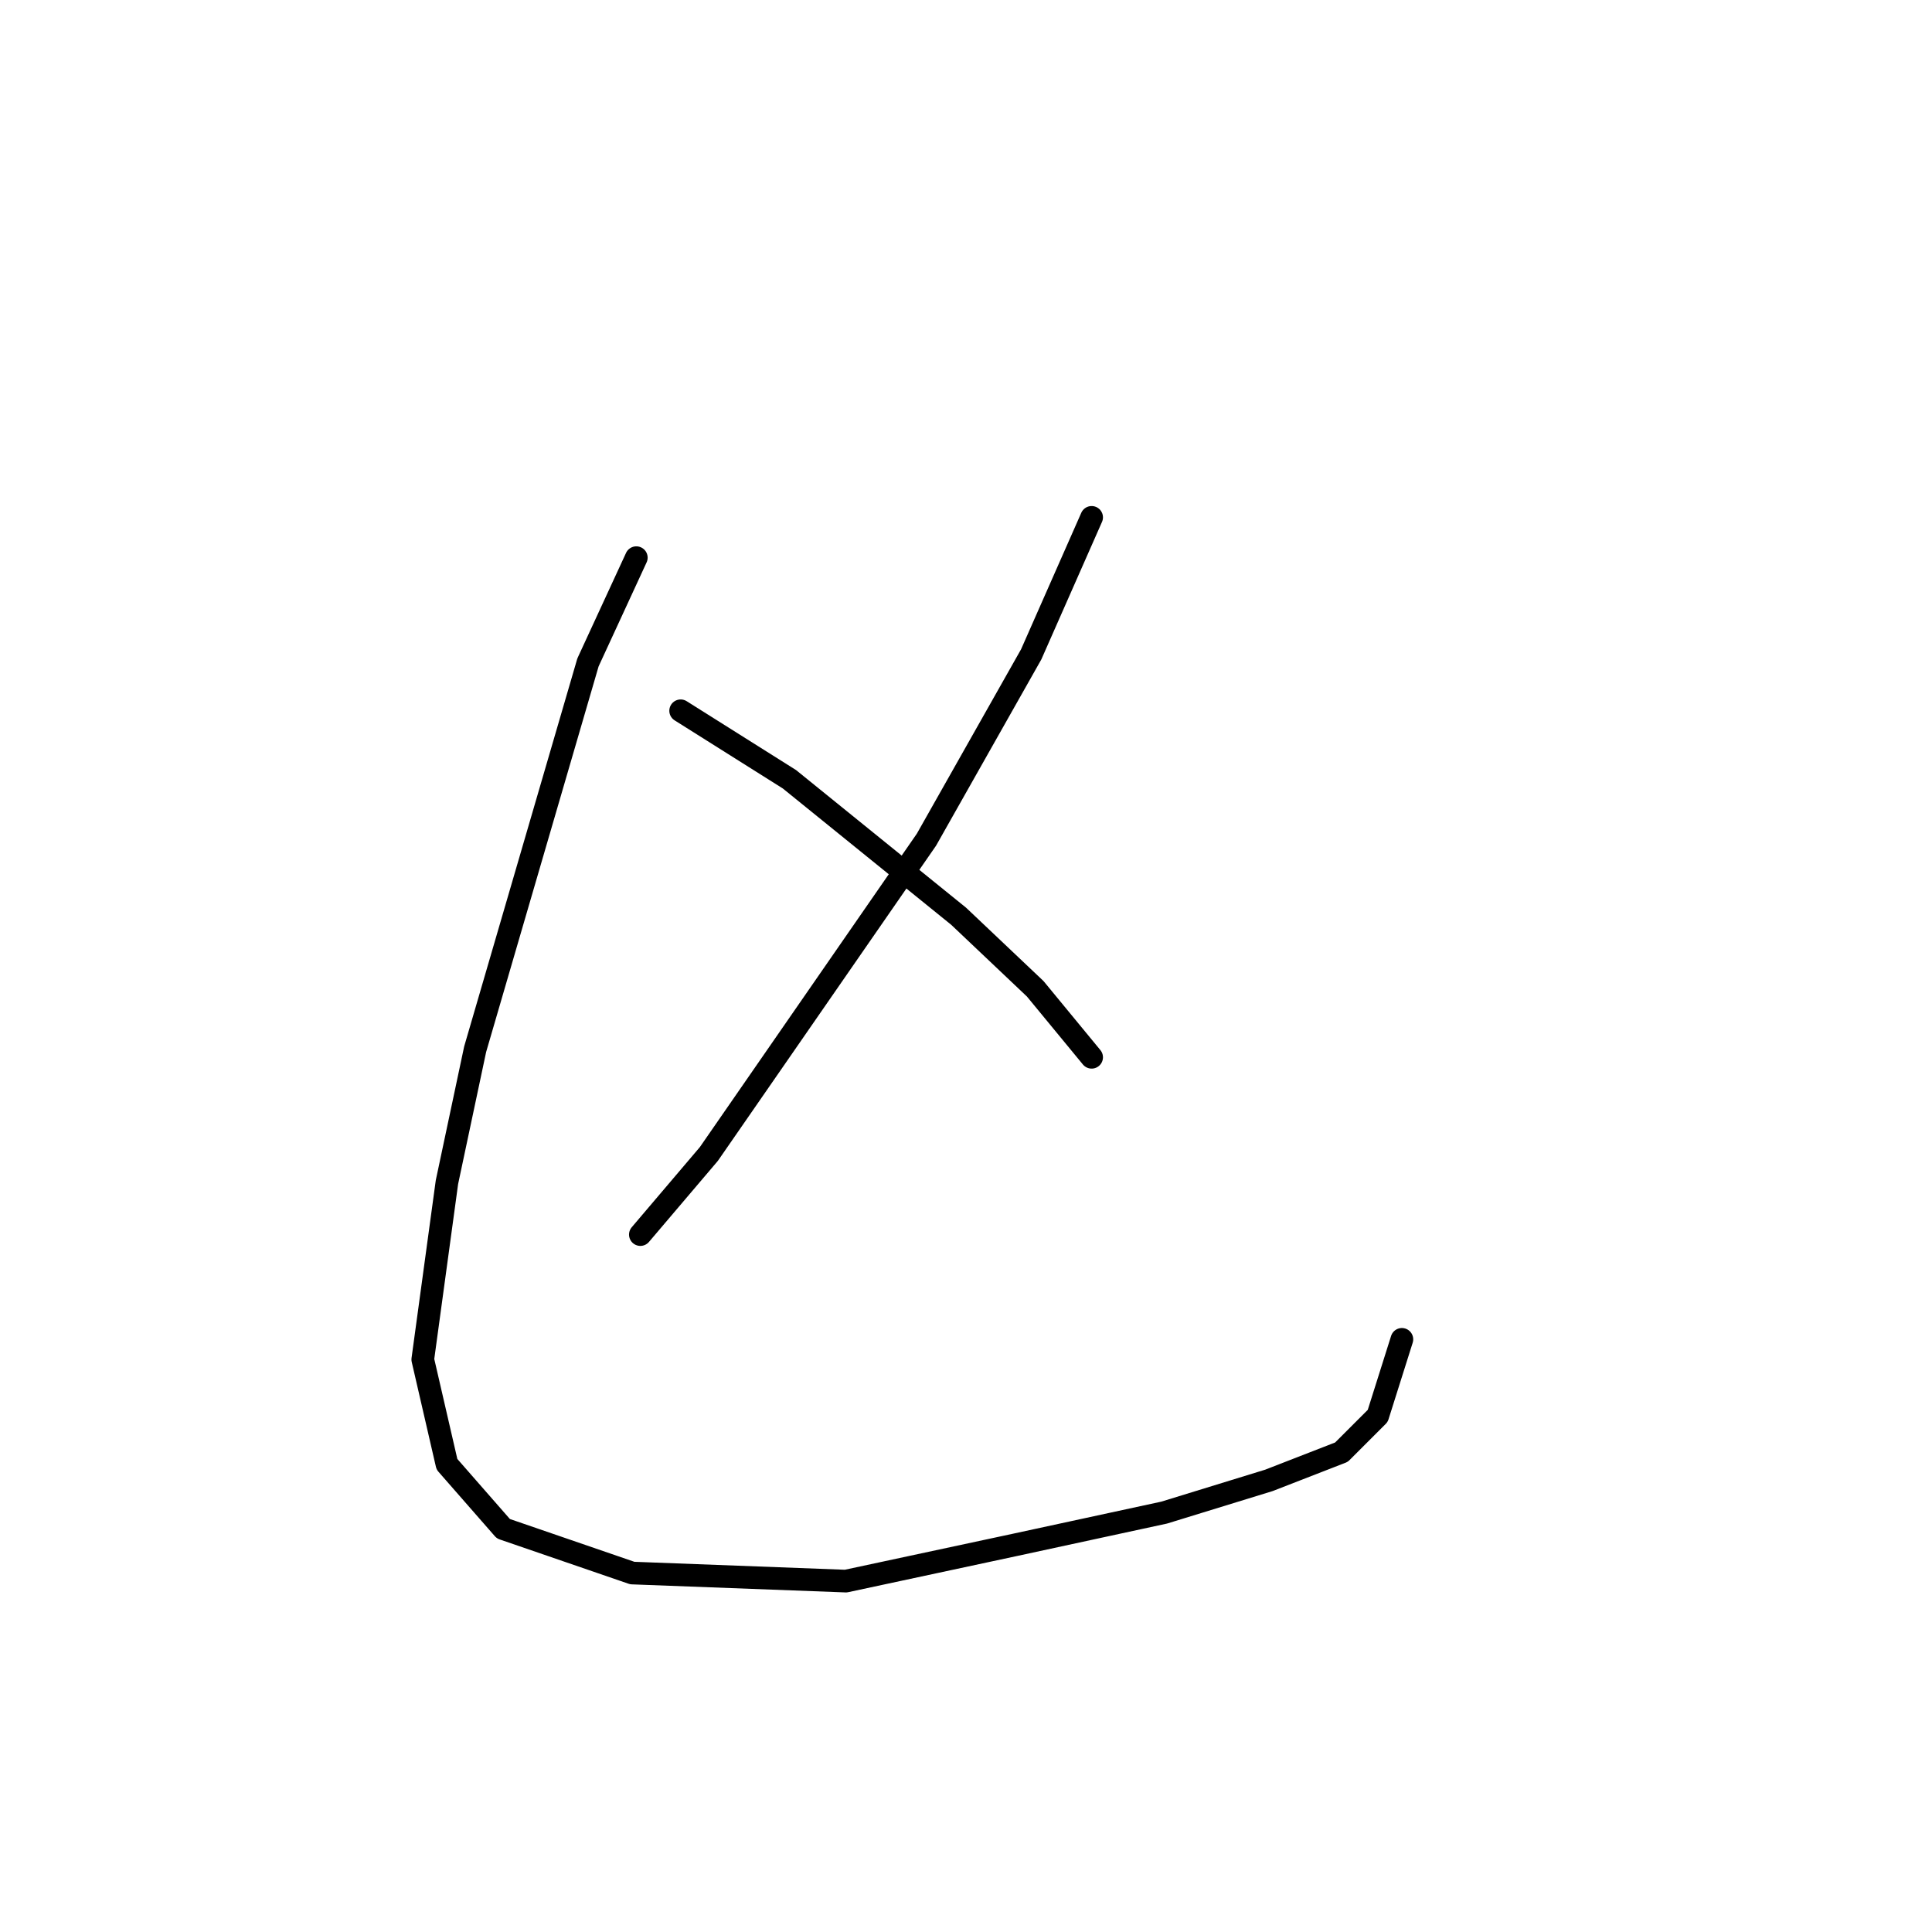 <?xml version="1.0" standalone="no"?>
    <svg width="256" height="256" xmlns="http://www.w3.org/2000/svg" version="1.1">
    <polyline stroke="black" stroke-width="3" stroke-linecap="round" fill="transparent" stroke-linejoin="round" points="144.648 68.553 136.639 86.706 122.757 111.266 108.342 132.088 93.926 152.911 84.85 163.589 84.85 163.589 " />
        <polyline stroke="black" stroke-width="3" stroke-linecap="round" fill="transparent" stroke-linejoin="round" points="90.189 94.181 104.604 103.257 115.816 112.334 127.029 121.41 137.173 131.02 144.648 140.097 144.648 140.097 " />
        <polyline stroke="black" stroke-width="3" stroke-linecap="round" fill="transparent" stroke-linejoin="round" points="84.316 73.892 77.909 87.774 62.96 139.029 59.222 156.648 56.019 180.14 59.222 194.022 66.697 202.564 83.782 208.437 112.079 209.505 134.503 204.7 154.258 200.428 168.139 196.157 177.75 192.42 182.555 187.615 185.758 177.47 185.758 177.47 " />
        </svg>